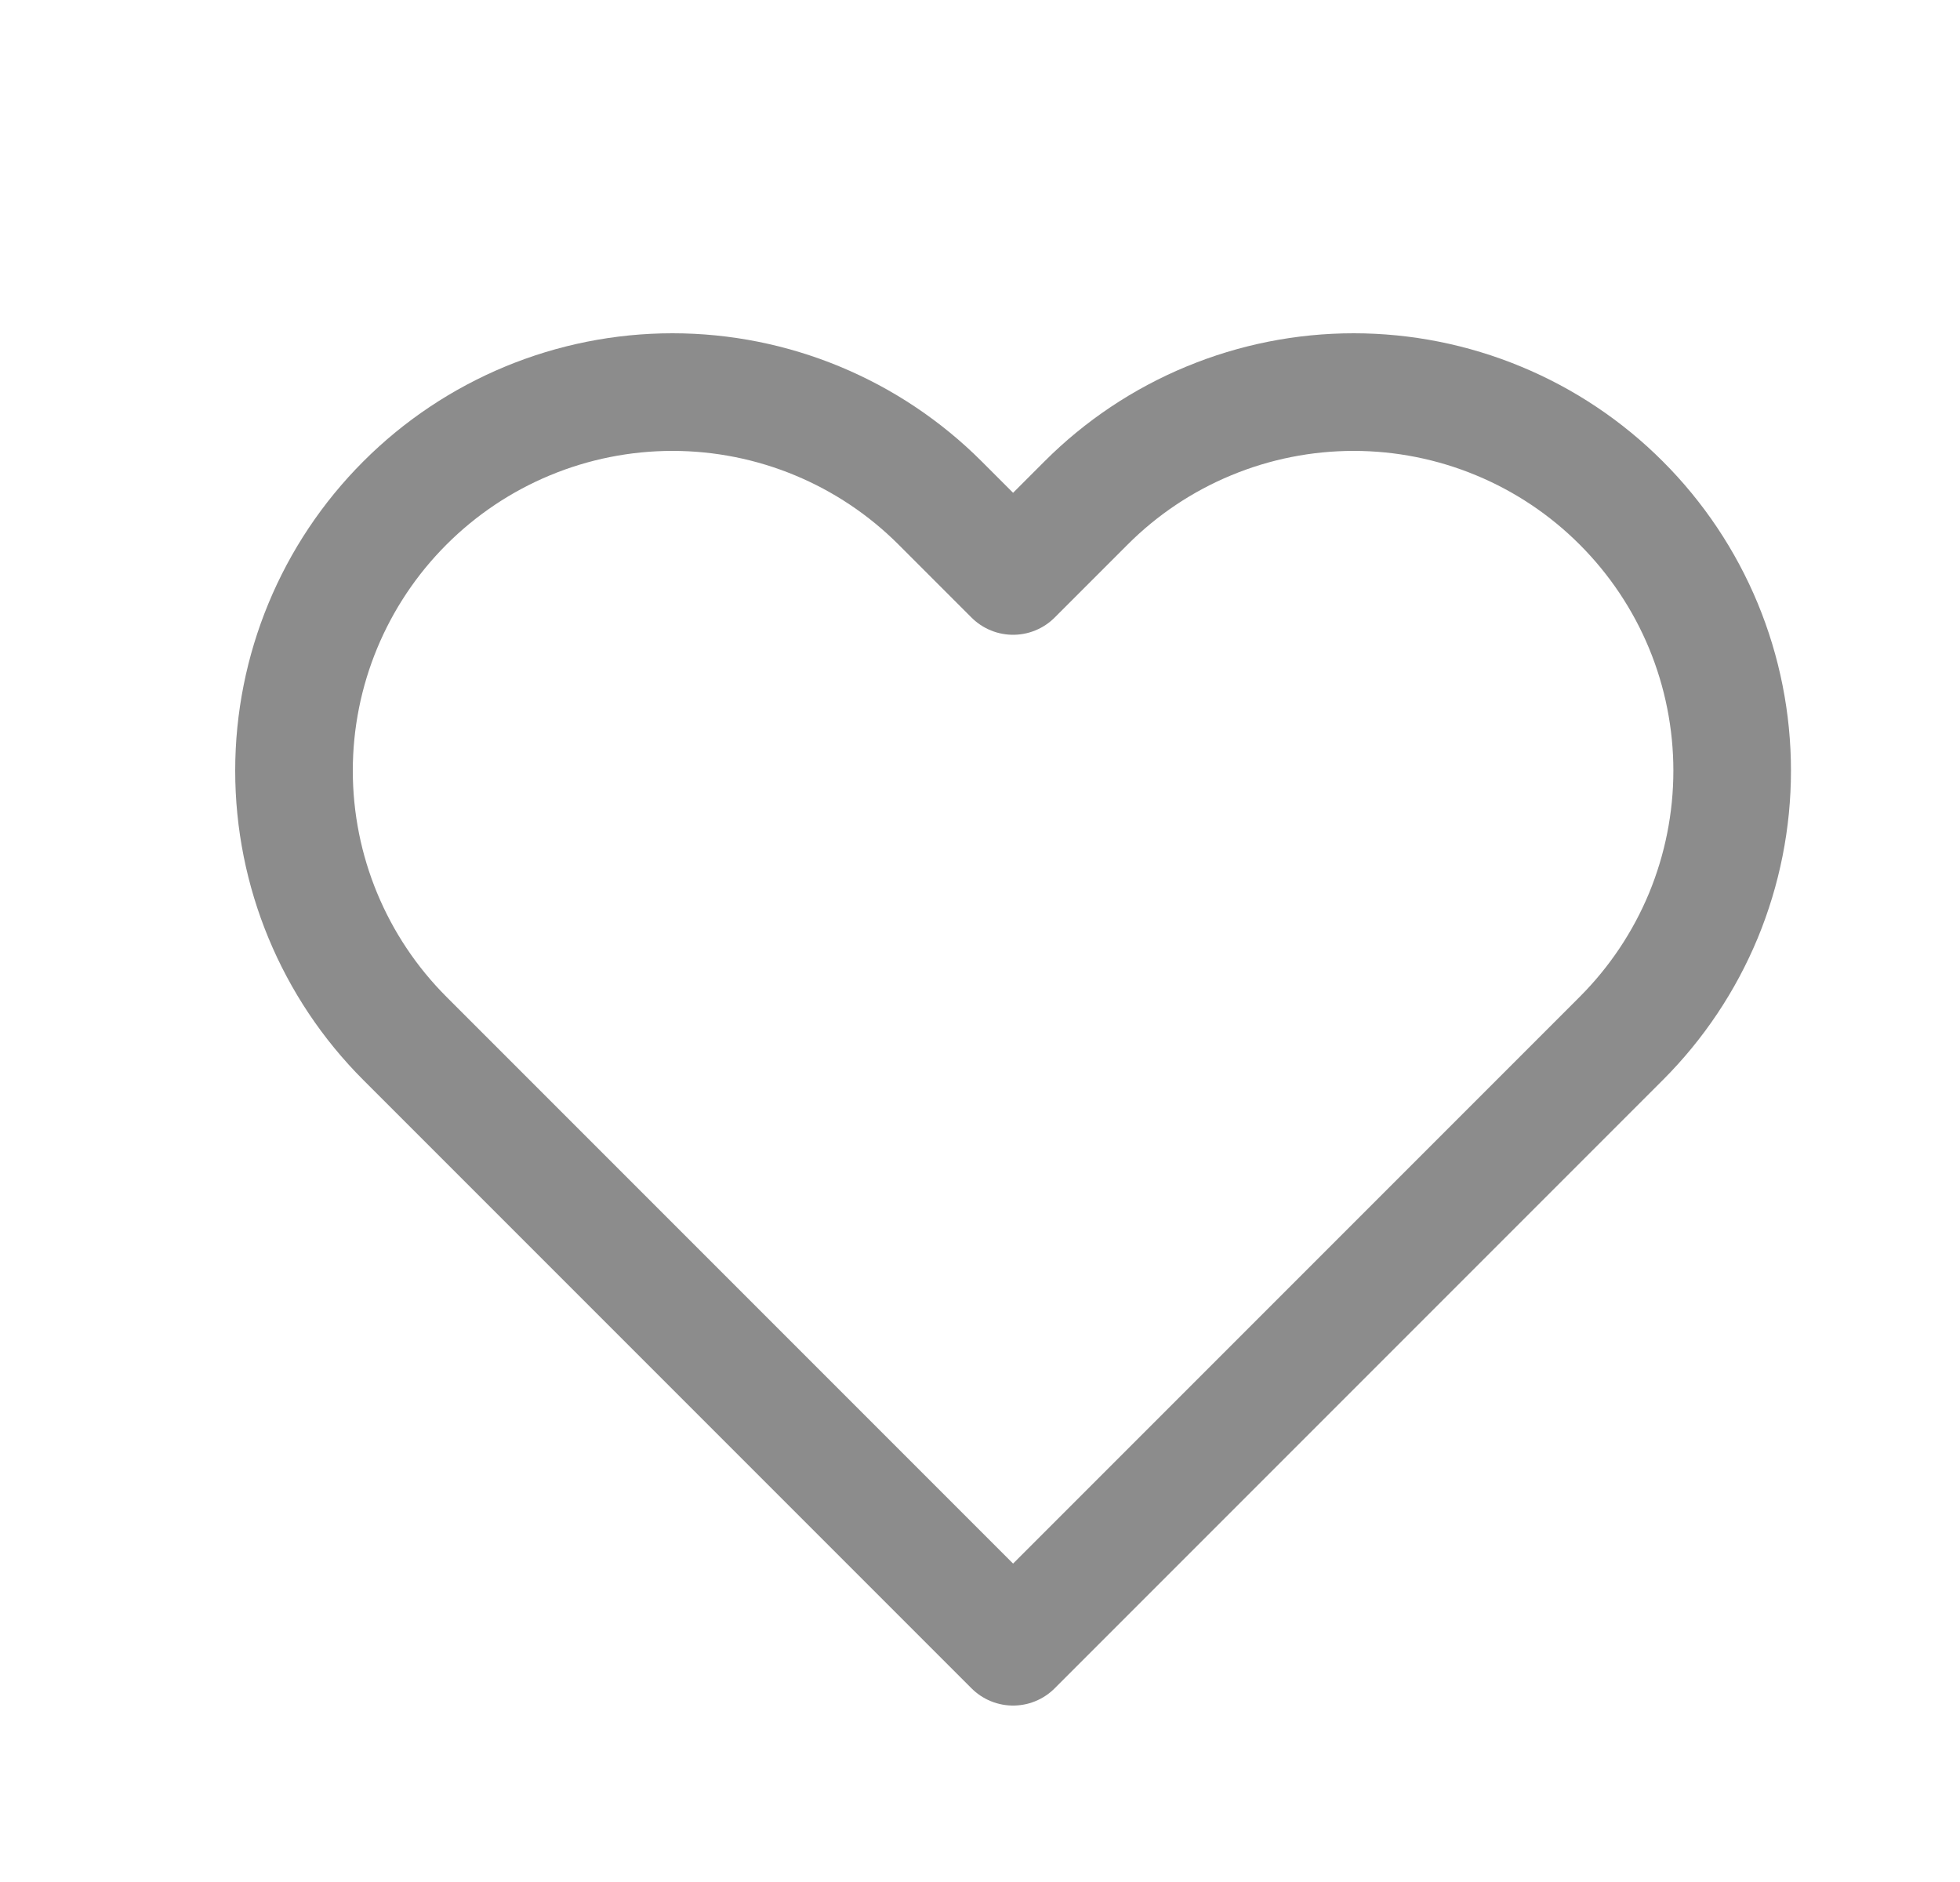 <svg width="25" height="24" viewBox="0 0 25 24" fill="none" xmlns="http://www.w3.org/2000/svg">
<path d="M20.68 6.415C20.232 5.966 19.699 5.61 19.114 5.368C18.528 5.125 17.9 5 17.266 5C16.632 5 16.004 5.125 15.418 5.368C14.833 5.61 14.3 5.966 13.852 6.415L12.922 7.345L11.992 6.415C11.086 5.509 9.858 5 8.578 5C7.297 5 6.069 5.509 5.164 6.415C4.259 7.32 3.75 8.548 3.75 9.828C3.75 11.109 4.259 12.337 5.164 13.242L6.094 14.172L12.922 21L19.75 14.172L20.68 13.242C21.128 12.794 21.484 12.262 21.727 11.676C21.969 11.09 22.094 10.462 22.094 9.828C22.094 9.194 21.969 8.566 21.727 7.981C21.484 7.395 21.128 6.863 20.68 6.415Z" stroke="#8C8C8C" stroke-width="1.5" stroke-linecap="round" stroke-linejoin="round"/>
</svg>
